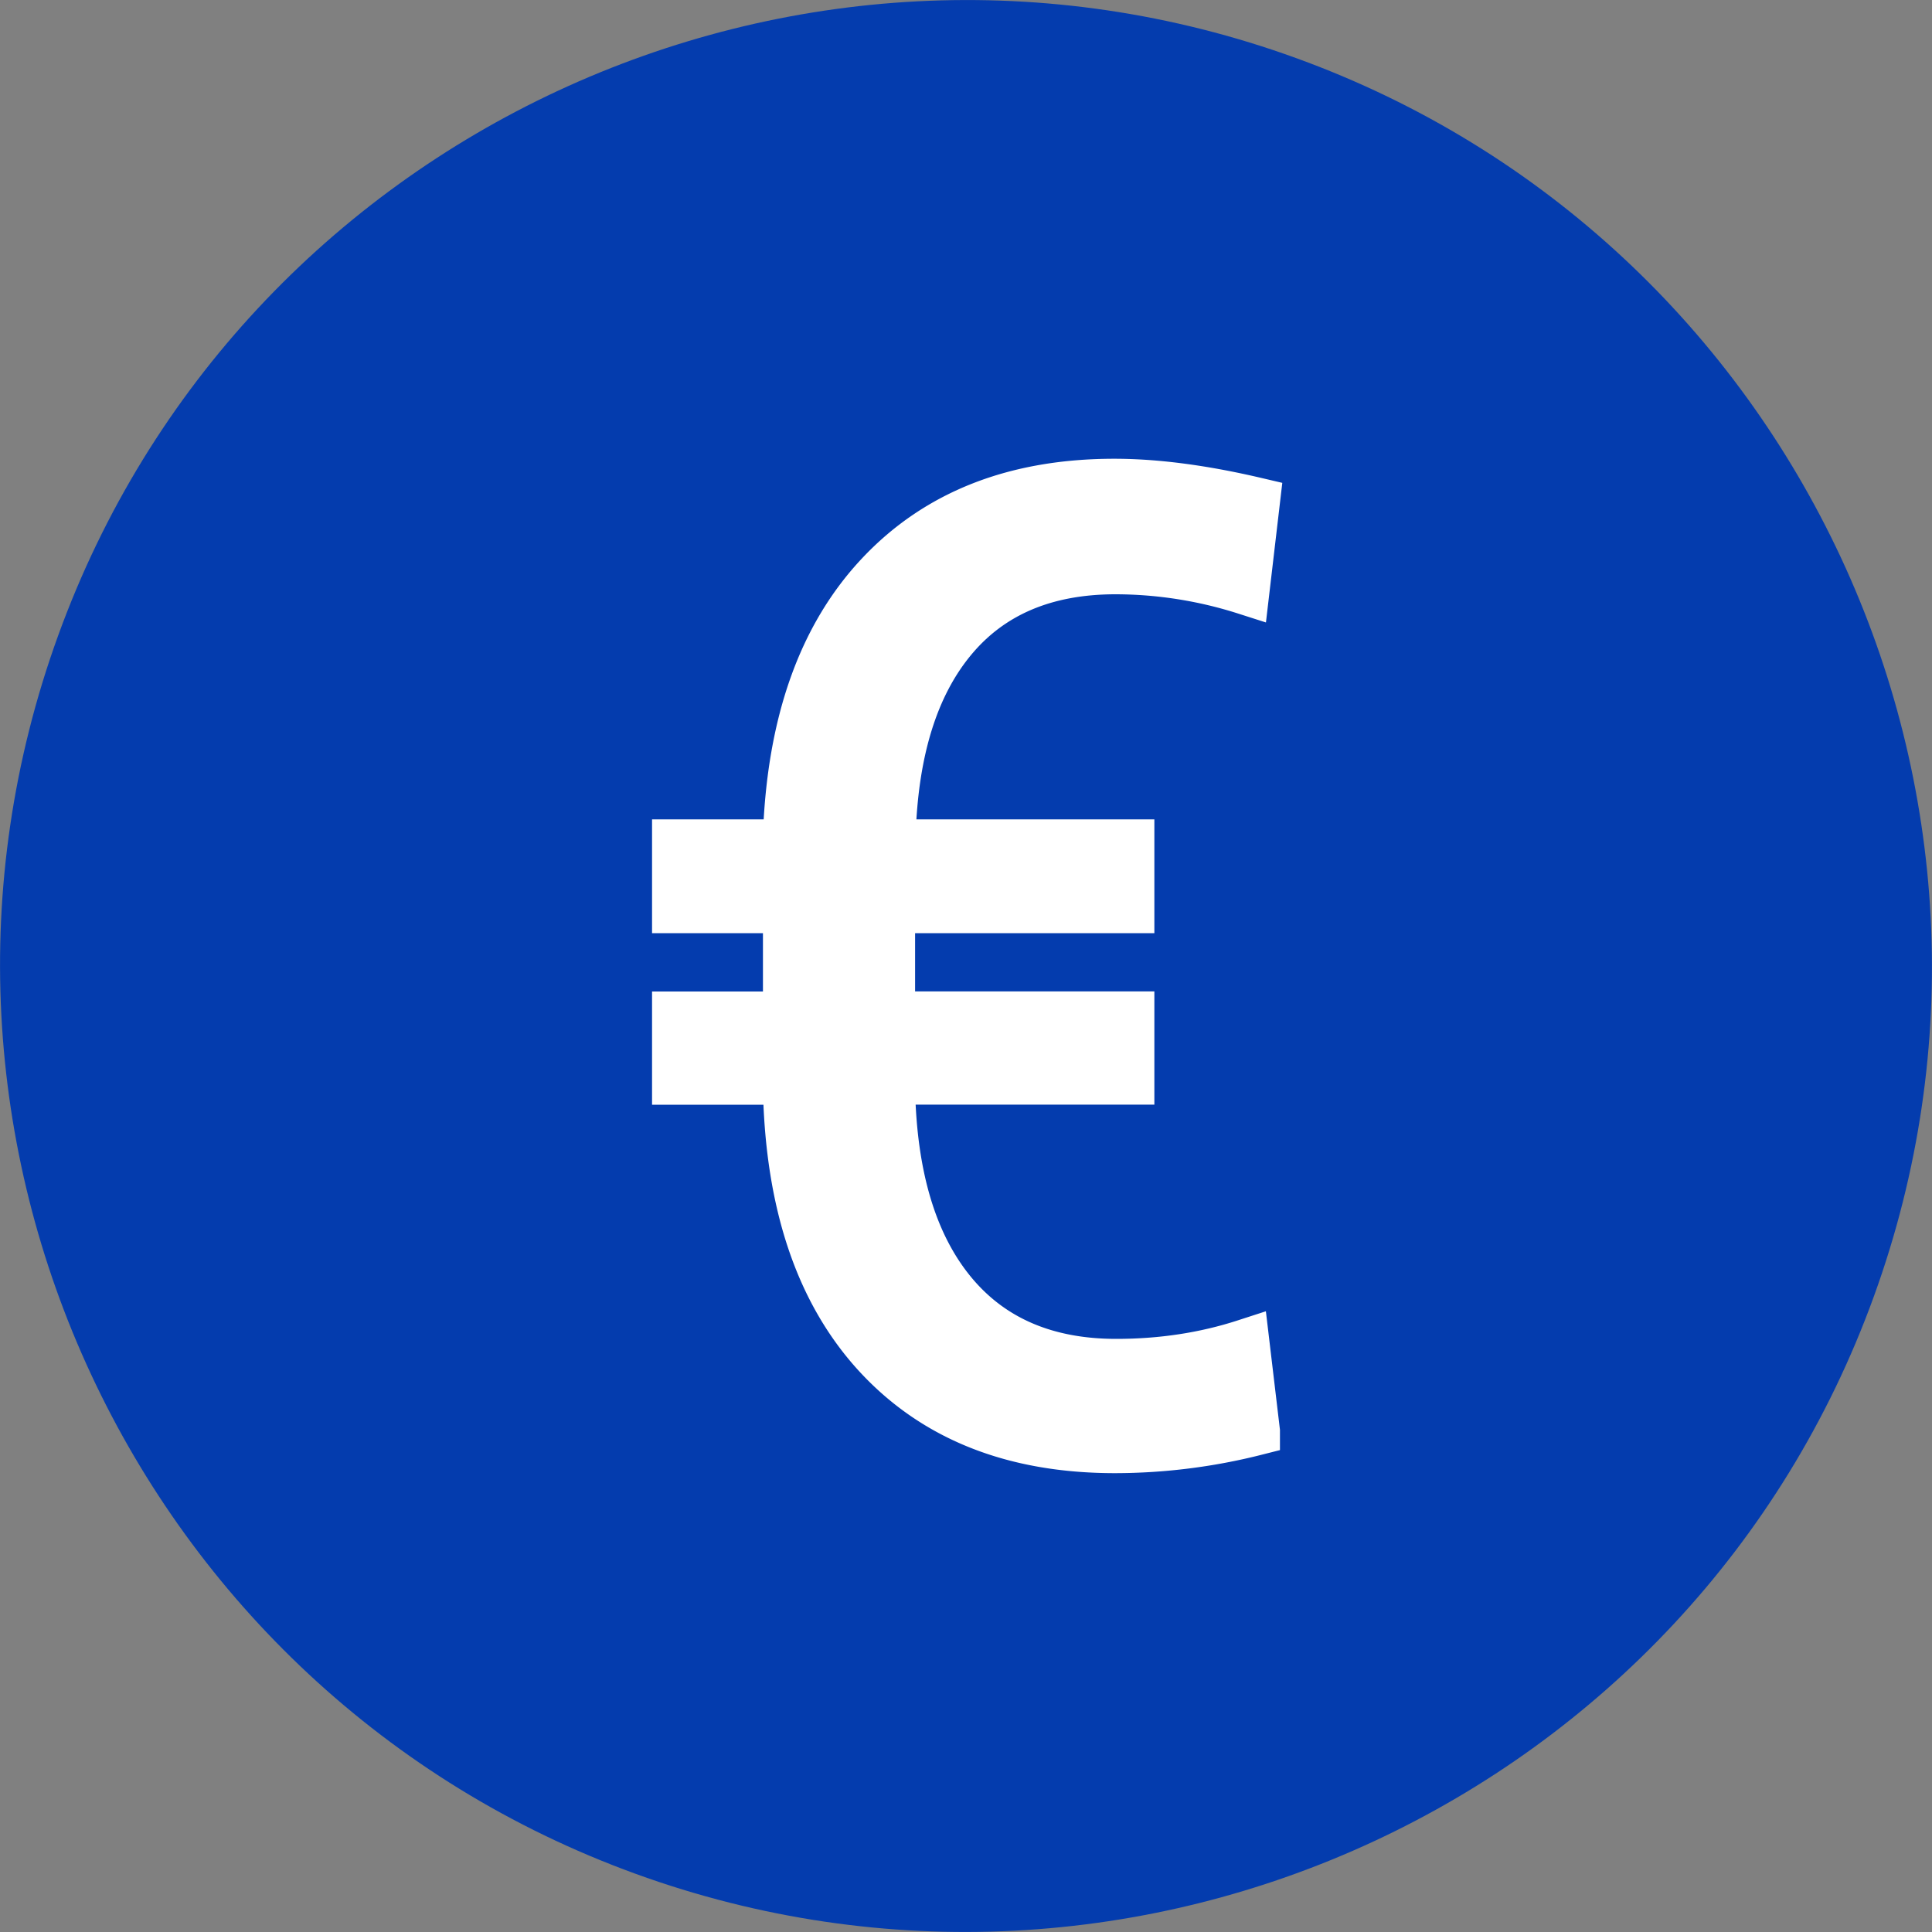 <svg width="20" height="20" viewBox="0 0 20 20" xmlns="http://www.w3.org/2000/svg"><rect x="0" y="0" width="20" height="20" fill="#808080" stroke="none"/><title>EUR</title><g fill-rule="nonzero" fill="none"><path d="M13.422.603C8.246-1.278 2.482 1.39.602 6.579c-1.882 5.188.8 10.938 5.976 12.818 5.176 1.881 10.94-.787 12.82-5.976 1.882-5.188-.8-10.938-5.976-12.818z" fill="#043CAE"/><path d="M13 14.817a5.956 5.956 0 0 1-1.458.183c-1.045 0-1.863-.324-2.46-.97-.597-.647-.909-1.566-.934-2.76l-.002-.084H7v-.672h1.148V9.41H7v-.678h1.145l.003-.083c.042-1.167.362-2.066.96-2.7.596-.633 1.404-.95 2.428-.95.43 0 .918.064 1.464.192l-.108.922a4.433 4.433 0 0 0-1.344-.211c-.727 0-1.292.24-1.689.72-.394.476-.603 1.15-.63 2.021l-.002.089H11.7v.678H9.223v1.103H11.7v.672H9.222l.001.087c.018.902.226 1.601.626 2.094.403.496.974.744 1.706.744.472 0 .918-.068 1.337-.204l.108.91z" stroke="#FFF" stroke-width=".5" fill="#FFF"/></g></svg>